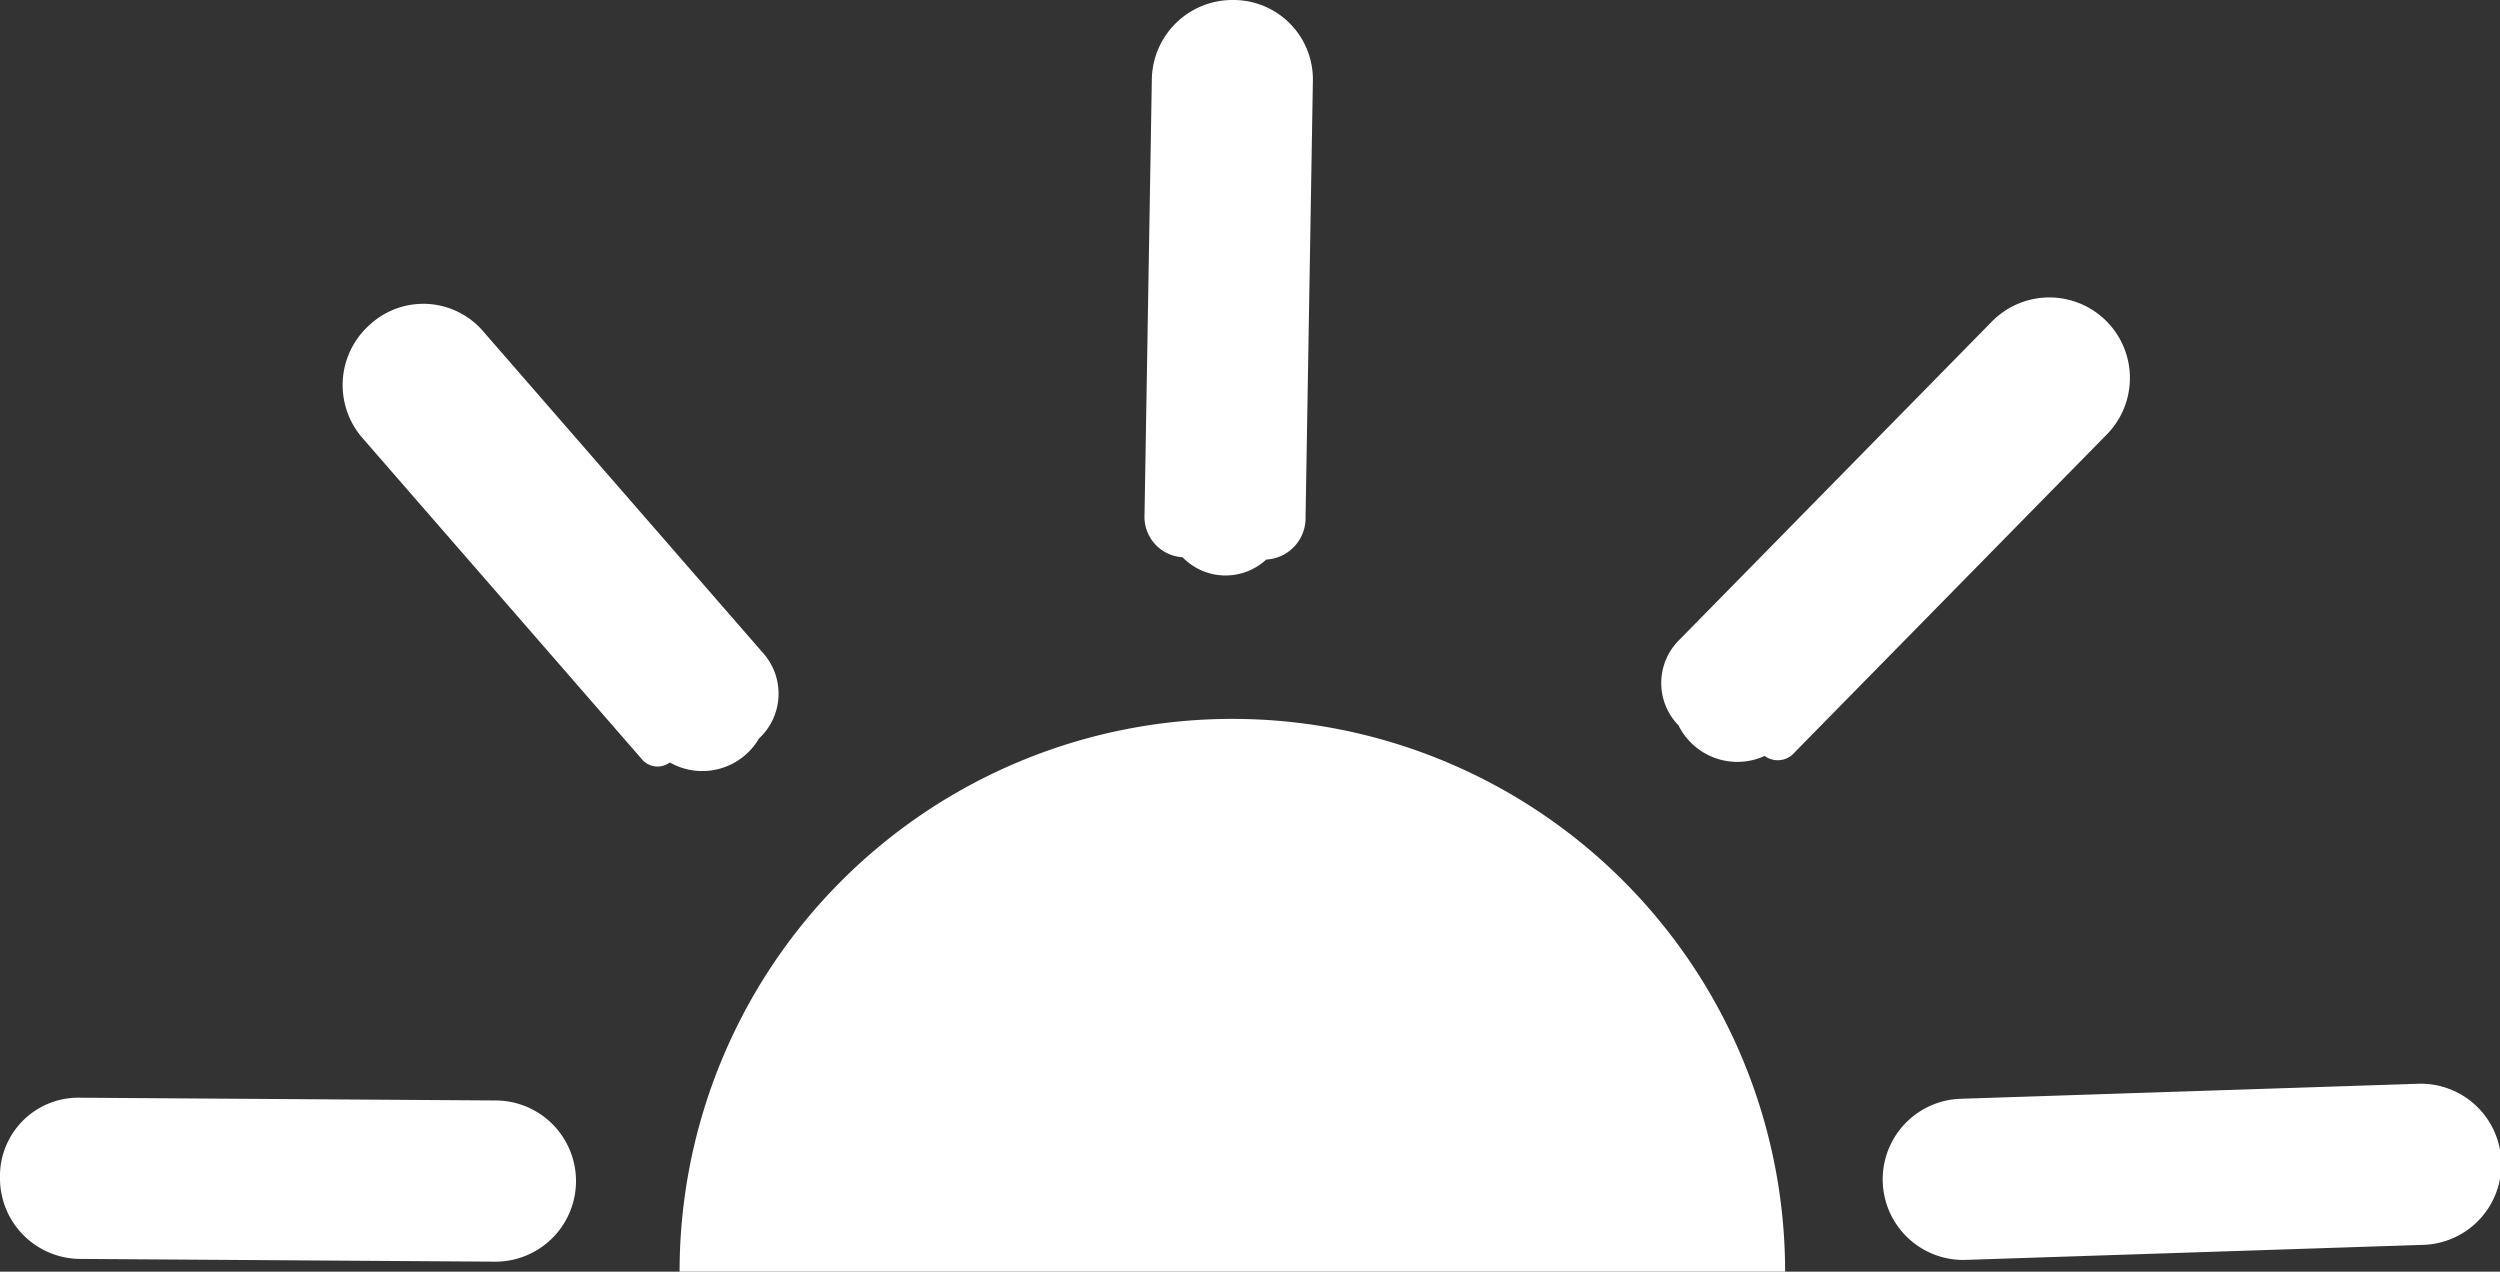 <svg xmlns="http://www.w3.org/2000/svg" viewBox="0 0 46.528 23.667"><rect x="0" y="0" width="46.528" height="23.667" fill="#333333" stroke="none"/><defs><style>.cls-1{fill:#fff;}</style></defs><g id="Layer_2" data-name="Layer 2"><g id="Layer_1-2" data-name="Layer 1"><path class="cls-1" d="M12.648,23.667a10.287,10.287,0,1,1,20.575,0Z"/><path class="cls-1" d="M36.533,23.449a1.5,1.5,0,0,1-.048-2.999l8.494-.279a1.5,1.5,0,1,1,.098,2.998l-8.494.279C36.566,23.448,36.549,23.449,36.533,23.449Z"/><path class="cls-1" d="M31.239,13.5a1.127,1.127,0,0,1,.017-1.593l5.814-5.921a1.499,1.499,0,1,1,2.142,2.098L33.398,14.005a.411.411,0,0,1-.556.064A1.222,1.222,0,0,1,31.239,13.5Z"/><path class="cls-1" d="M22.009,10.371a.754.754,0,0,1-.708-.795l.136-8.099A1.5,1.5,0,0,1,22.957 0,1.478,1.478,0,0,1,24.434,1.521l-.136,8.099a.773.773,0,0,1-.732.794A1.114,1.114,0,0,1,22.009,10.371Z"/><path class="cls-1" d="M12.466,14.19a.382.382,0,0,1-.531-.073L6.746,8.152a1.5,1.5,0,0,1,.144-2.115,1.468,1.468,0,0,1,2.115.144l5.189,5.964a1.137,1.137,0,0,1-.068,1.599A1.222,1.222,0,0,1,12.466,14.19Z"/><path class="cls-1" d="M9.215,23.481H9.205L1.49,23.43A1.5,1.5,0,0,1,0,21.92,1.459,1.459,0,0,1,1.51,20.43l7.715.051a1.5,1.5,0,0,1-.01,3Z"/></g></g></svg>